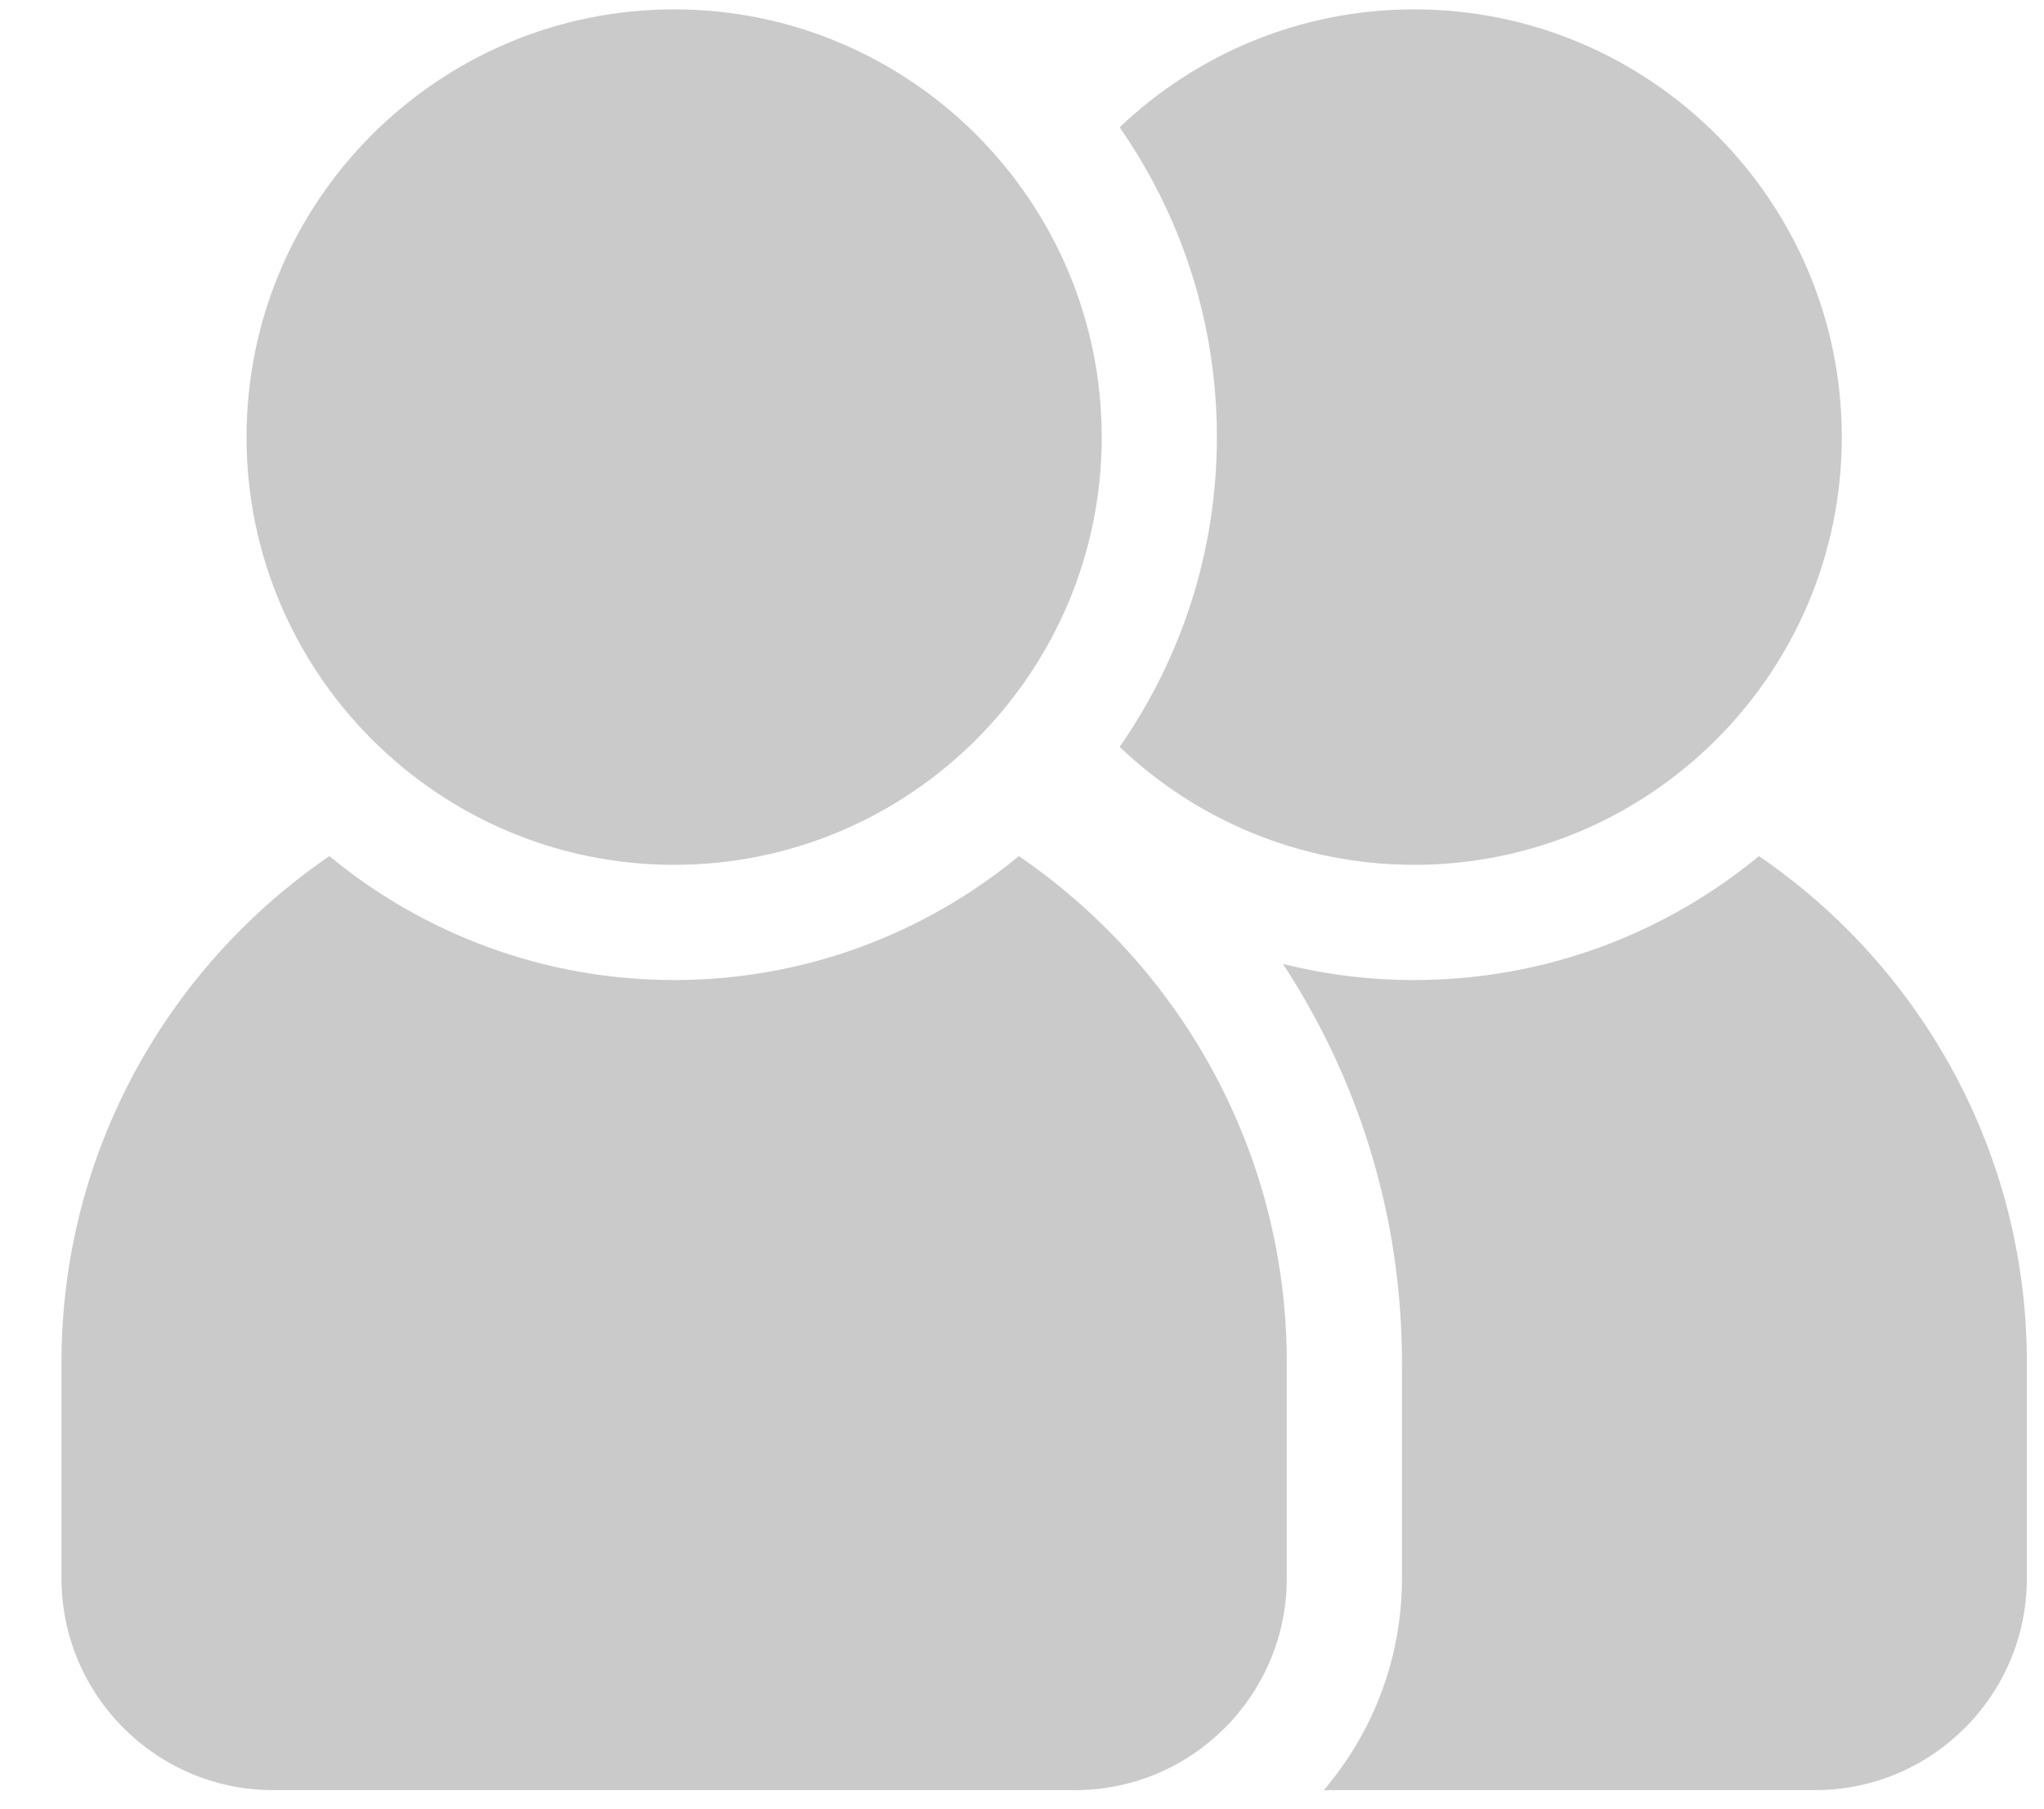 <svg width="26" height="23" viewBox="0 0 26 23" fill="none" xmlns="http://www.w3.org/2000/svg">
<path d="M22.374 10.887C21.181 11.871 19.653 12.463 17.989 12.463C17.413 12.463 16.854 12.392 16.319 12.258C17.275 13.715 17.833 15.457 17.833 17.326V20.072C17.833 21.099 17.458 22.039 16.839 22.765H23.088C24.574 22.765 25.782 21.557 25.782 20.072V17.326C25.782 14.654 24.43 12.292 22.374 10.887Z" fill="#CACACA"/>
<path d="M8.575 10.998C11.574 10.998 14.014 8.558 14.014 5.558C14.014 2.559 11.574 0.119 8.575 0.119C5.576 0.119 3.136 2.559 3.136 5.558C3.136 8.558 5.576 10.998 8.575 10.998Z" fill="#CACACA"/>
<path d="M17.989 10.998C20.988 10.998 23.428 8.558 23.428 5.558C23.428 2.559 20.988 0.119 17.989 0.119C16.538 0.119 15.218 0.69 14.242 1.619C15.021 2.737 15.479 4.095 15.479 5.558C15.479 7.022 15.021 8.38 14.242 9.498C15.218 10.427 16.538 10.998 17.989 10.998Z" fill="#CACACA"/>
<path d="M12.96 10.887C11.767 11.871 10.239 12.463 8.575 12.463C6.911 12.463 5.383 11.871 4.19 10.887C2.134 12.292 0.782 14.654 0.782 17.326V20.072C0.782 21.557 1.99 22.765 3.476 22.765H13.674C15.16 22.765 16.368 21.557 16.368 20.072V17.326C16.368 14.654 15.016 12.292 12.96 10.887Z" fill="#CACACA"/>
</svg>

